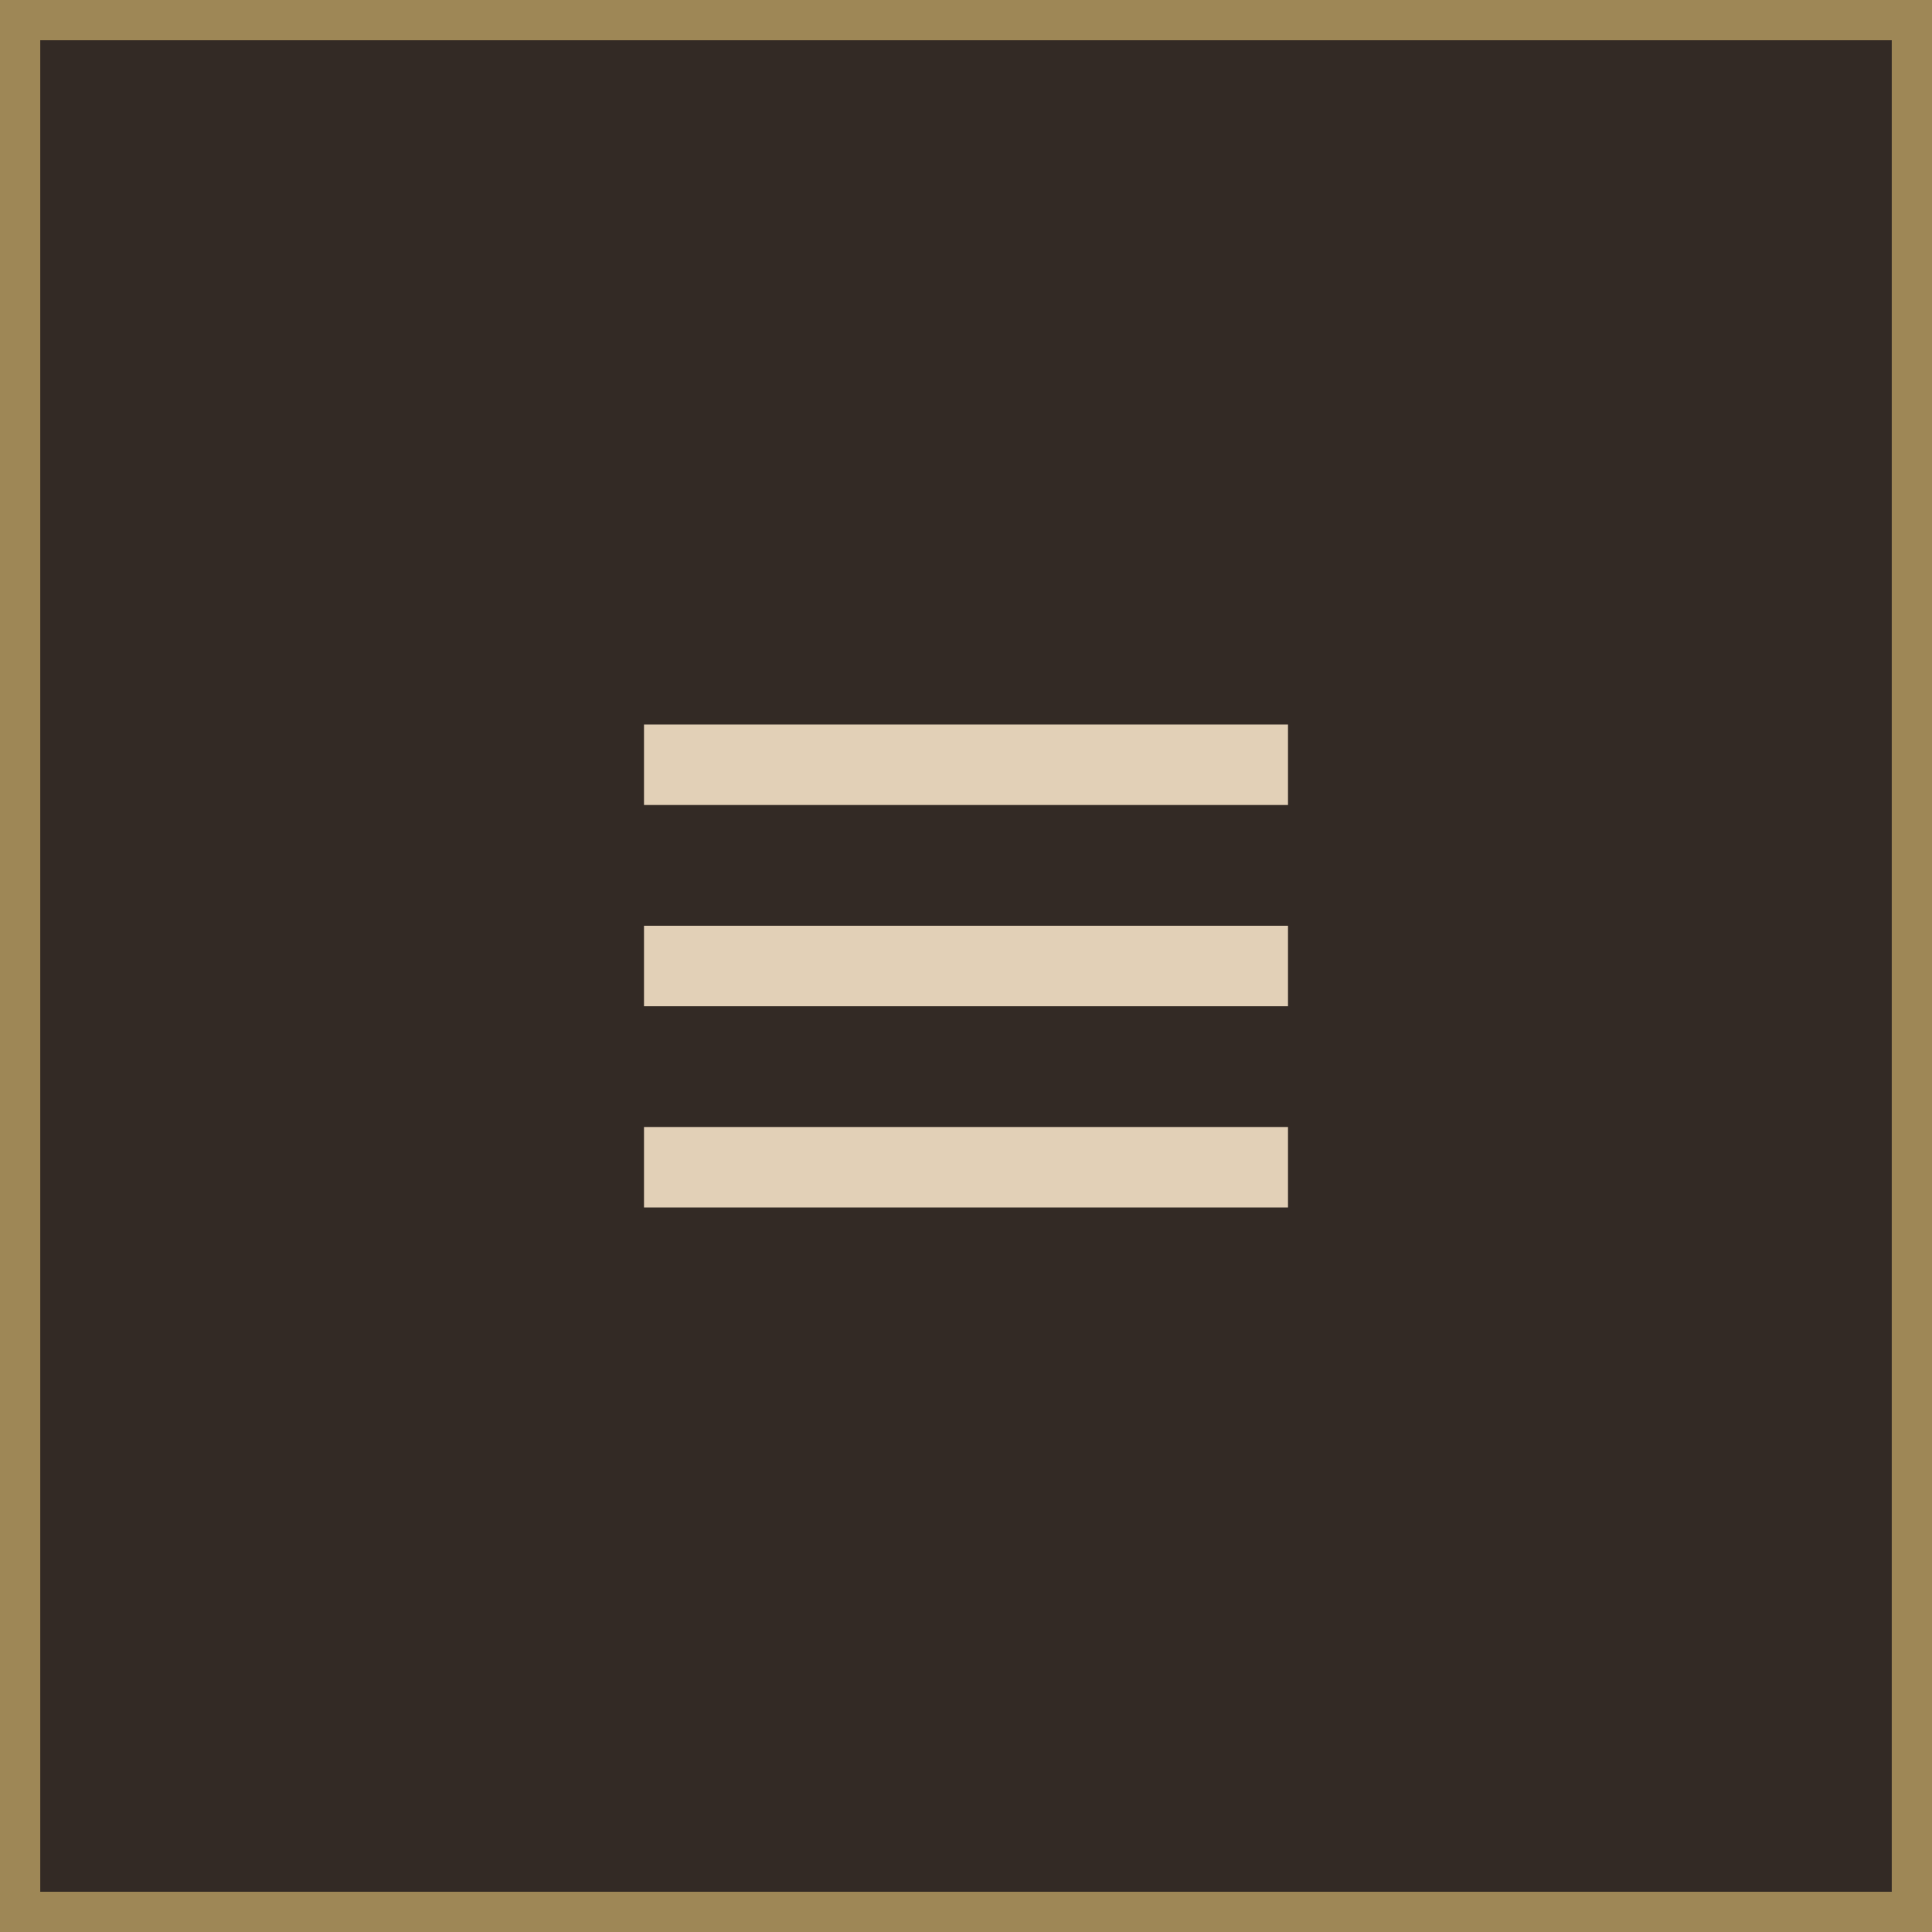 <svg width="48" height="48" viewBox="0 0 48 48" fill="none" xmlns="http://www.w3.org/2000/svg">
<rect x="0.5" y="0.5" width="47" height="47" fill="#332A25"/>
<rect x="0.5" y="0.5" width="47" height="47" stroke="#9E8756"/>
<path d="M16 18H32V20H16V18ZM16 23H32V25H16V23ZM16 28H32V30H16V28Z" fill="#E2D0B7"/>
</svg>
